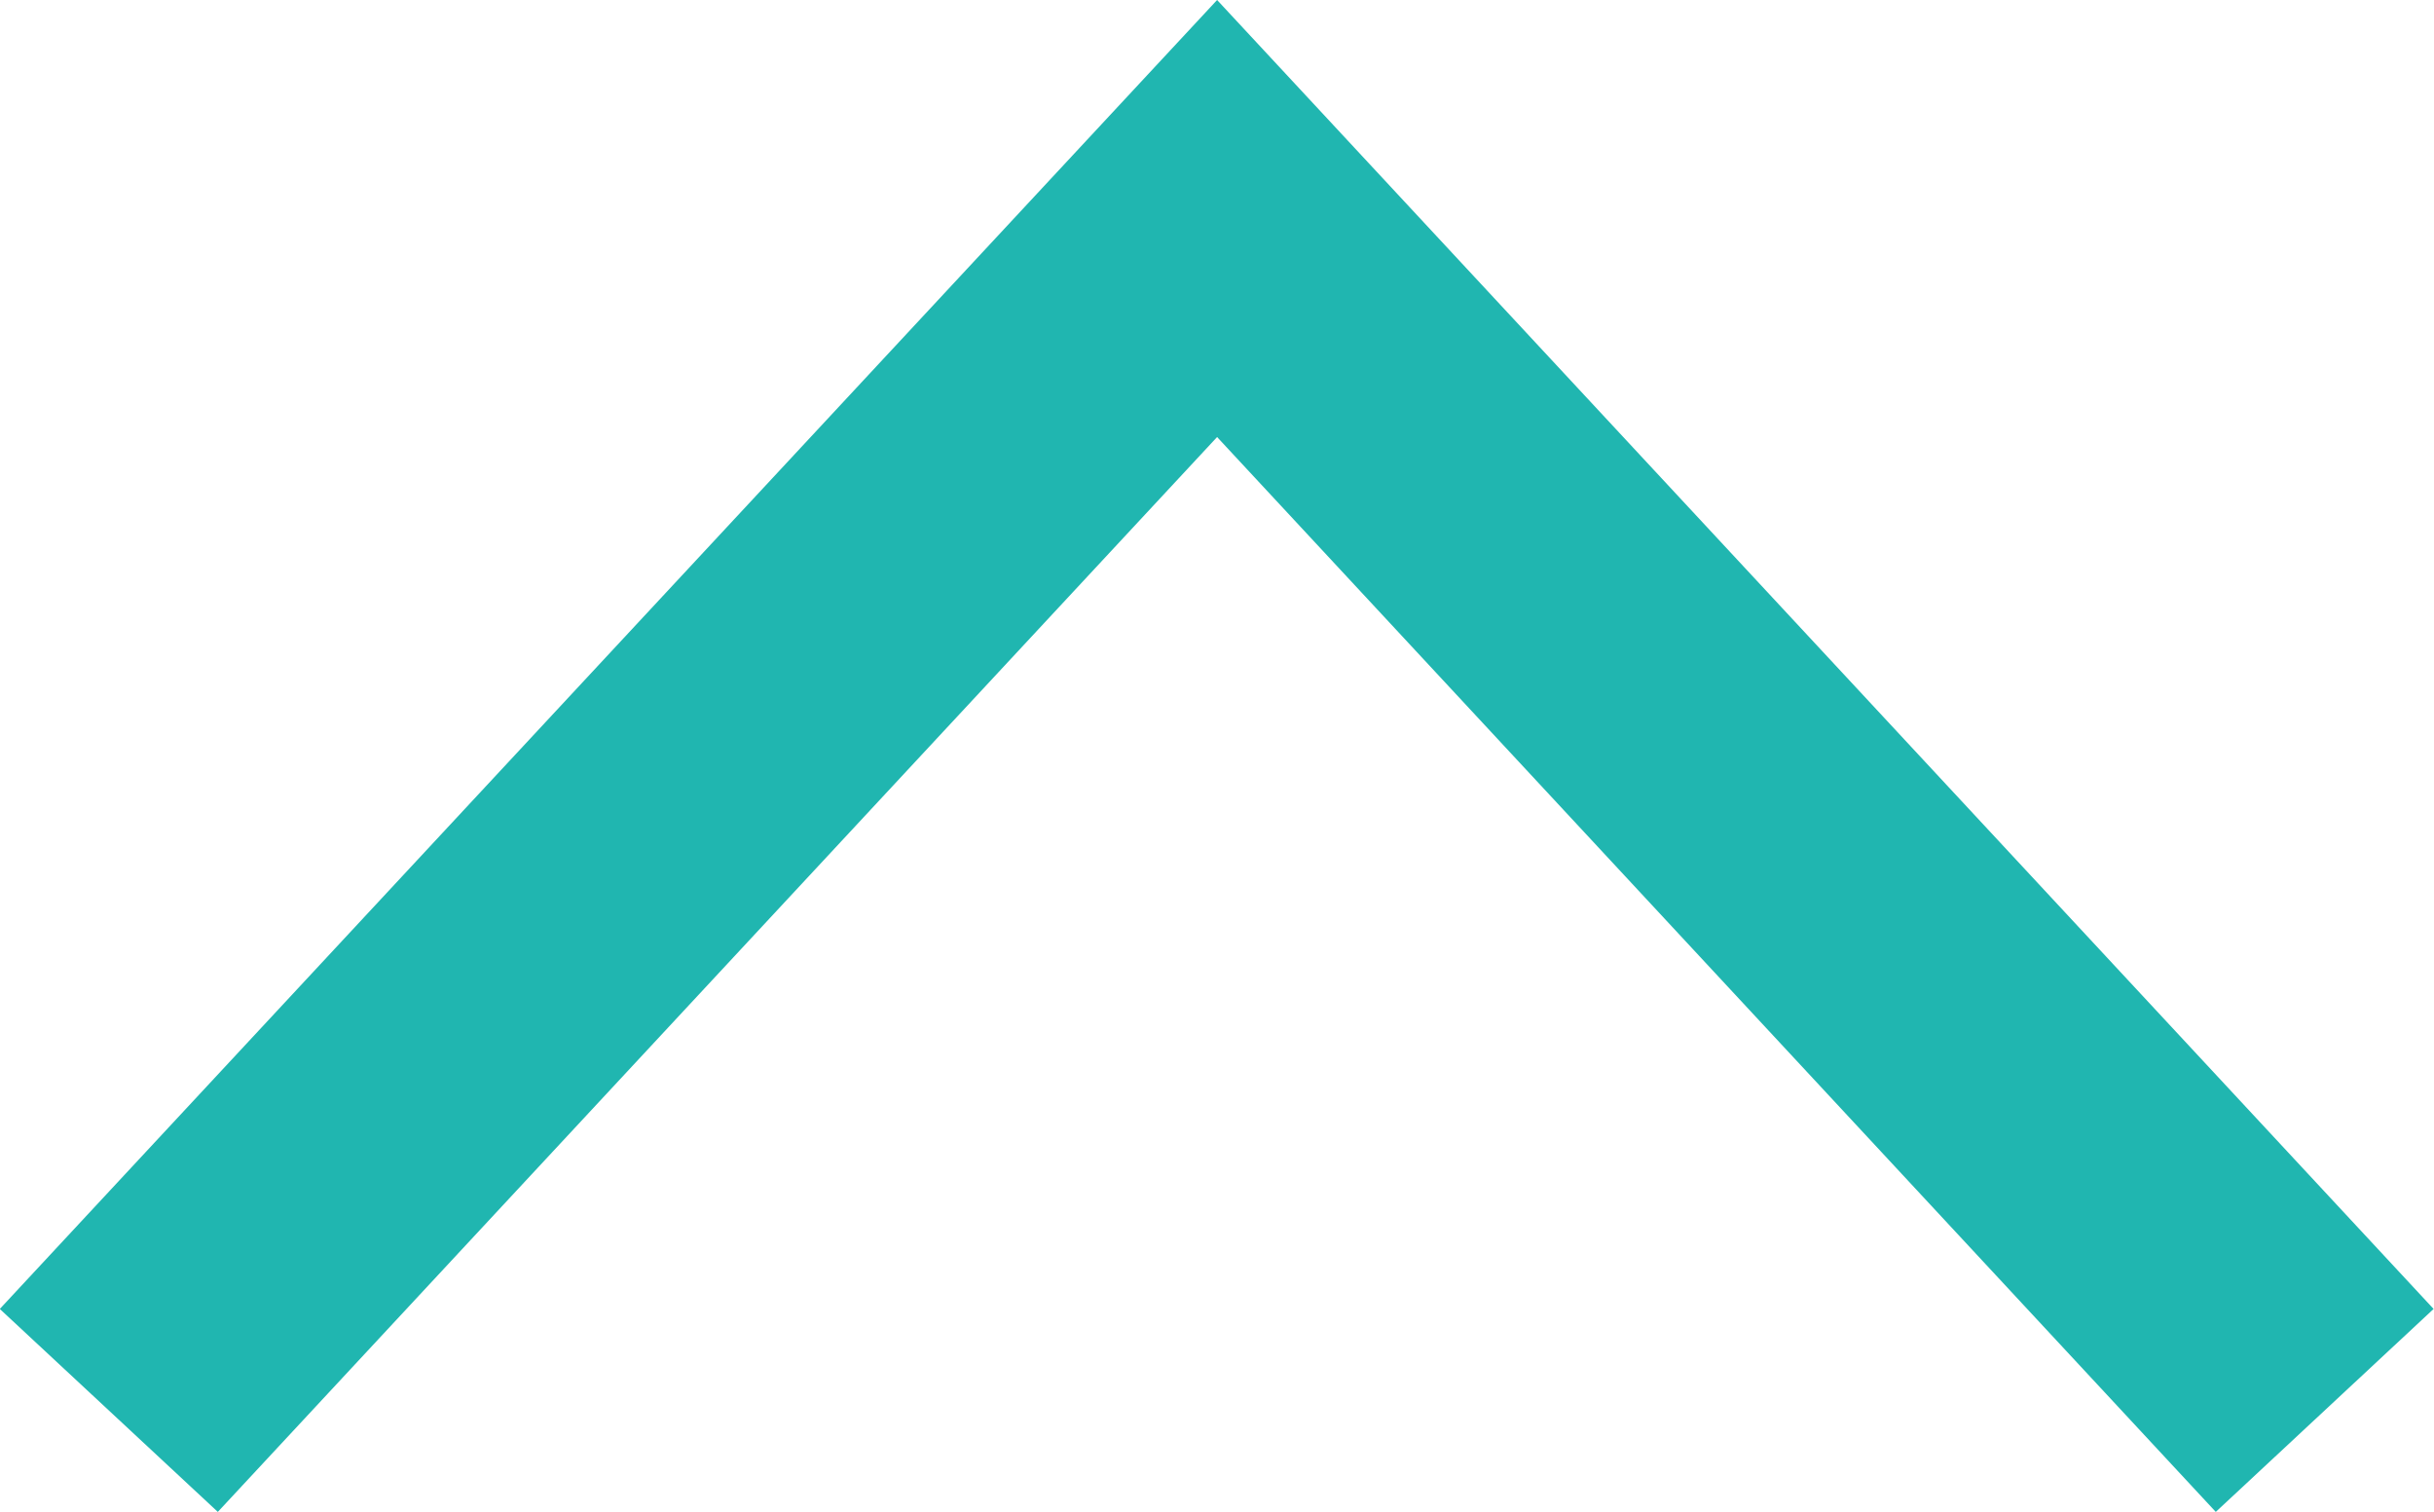 <?xml version="1.0" encoding="utf-8"?>
<!-- Generator: Adobe Illustrator 16.0.0, SVG Export Plug-In . SVG Version: 6.00 Build 0)  -->
<!DOCTYPE svg PUBLIC "-//W3C//DTD SVG 1.1//EN" "http://www.w3.org/Graphics/SVG/1.1/DTD/svg11.dtd">
<svg version="1.1" id="Layer_1" xmlns="http://www.w3.org/2000/svg" xmlns:xlink="http://www.w3.org/1999/xlink" x="0px" y="0px"
	 width="12.269px" height="7.621px" viewBox="7.768 13.425 12.269 7.621" enable-background="new 7.768 13.425 12.269 7.621"
	 xml:space="preserve">
<g>
	<g>
		<g>
			<g>
				<polygon fill="#20B6B0" points="20.035,20.023 18.937,21.046 13.903,15.628 8.866,21.046 7.767,20.023 13.903,13.425 				"/>
			</g>
		</g>
	</g>
</g>
</svg>
